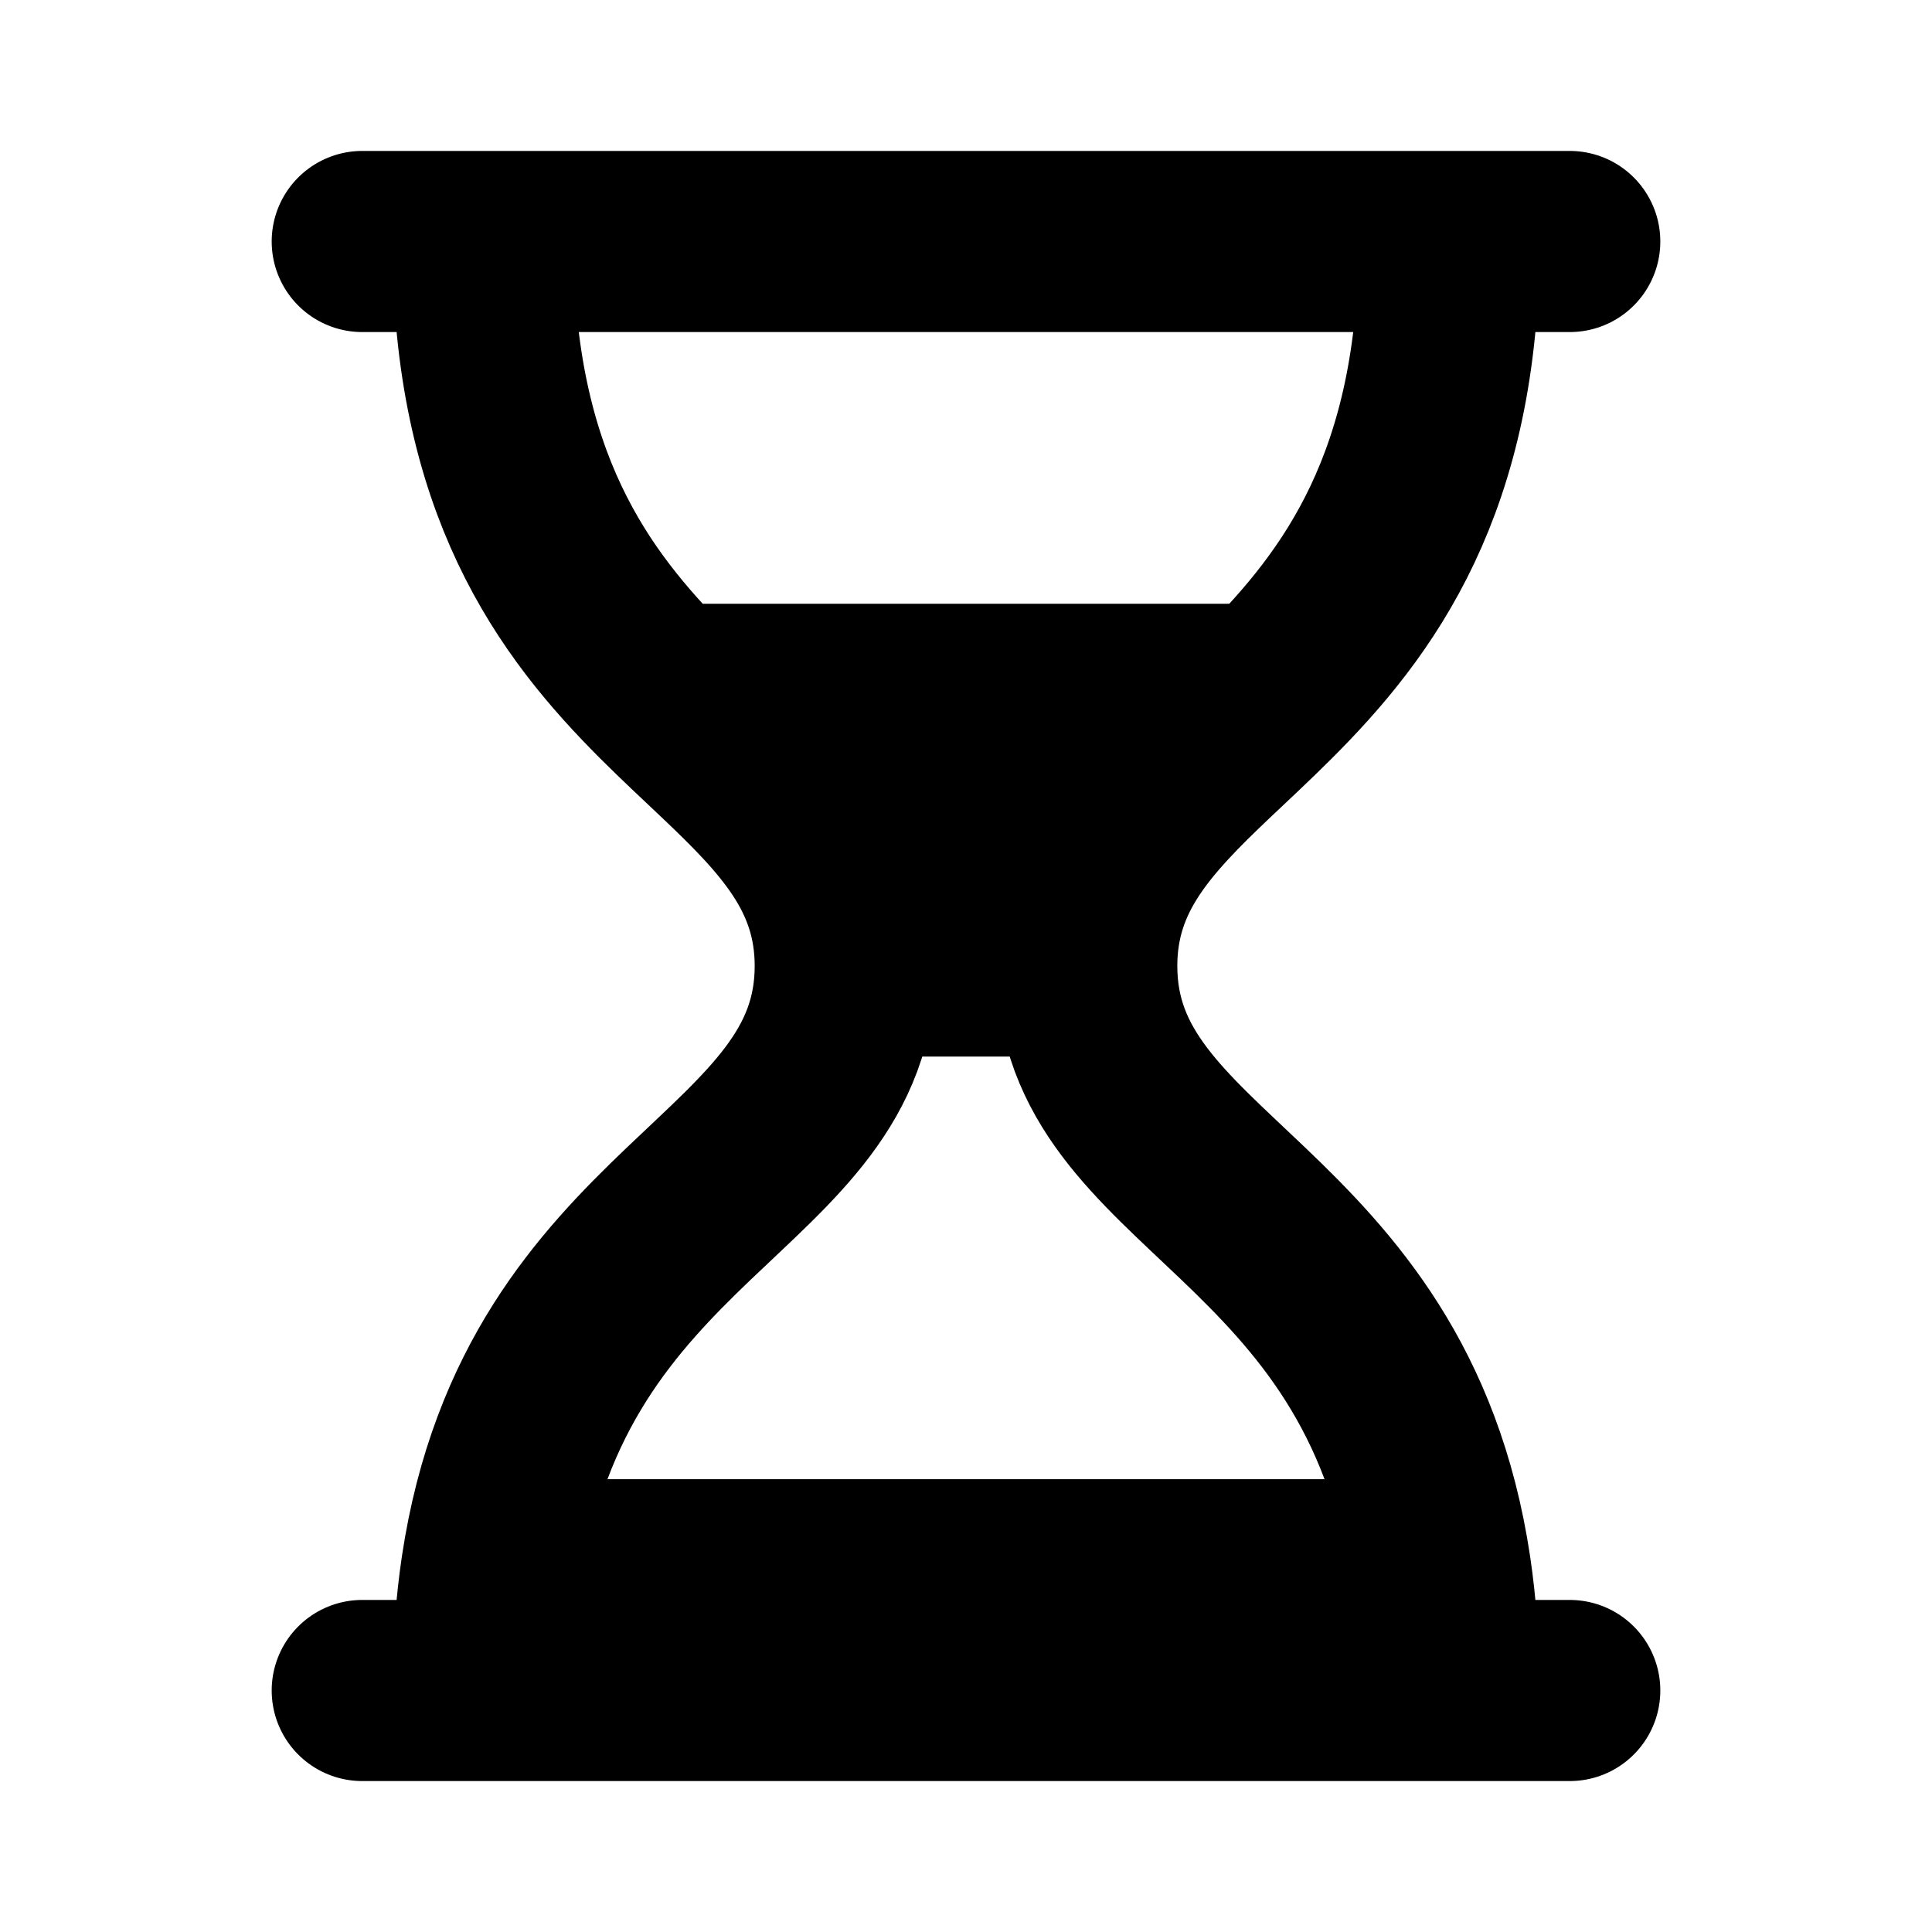 <svg width="16" height="16" viewBox="0 0 16 16" fill="none" xmlns="http://www.w3.org/2000/svg">
  <path d="M3 2H4M13 2H12M3 14H4M13 14H12M4 2H12M4 2C4 4 4.75 5 5.5 5.75M7 8H9M7 8C7 7.604 6.882 7.286 6.693 7M7 8C7 9.817 4.523 9.983 4.07 13M4 14H12M4 14C4 13.635 4.025 13.303 4.07 13M12 2C12 4 11.25 5 10.5 5.75M9 8C9 7.604 9.118 7.286 9.307 7M9 8C9 9.817 11.477 9.983 11.93 13M12 14C12 13.635 11.975 13.303 11.93 13M10 6.229H6M10 6.229C9.731 6.484 9.487 6.728 9.307 7M10 6.229C10.161 6.076 10.33 5.92 10.5 5.75M6 6.229C6.269 6.484 6.513 6.728 6.693 7M6 6.229C5.839 6.076 5.67 5.92 5.5 5.75M6.693 7H9.307M10.5 5.75H5.5M11.93 13H4.07" stroke="currentColor" stroke-width="1.5" stroke-linecap="round" stroke-linejoin="round"/>
</svg>
